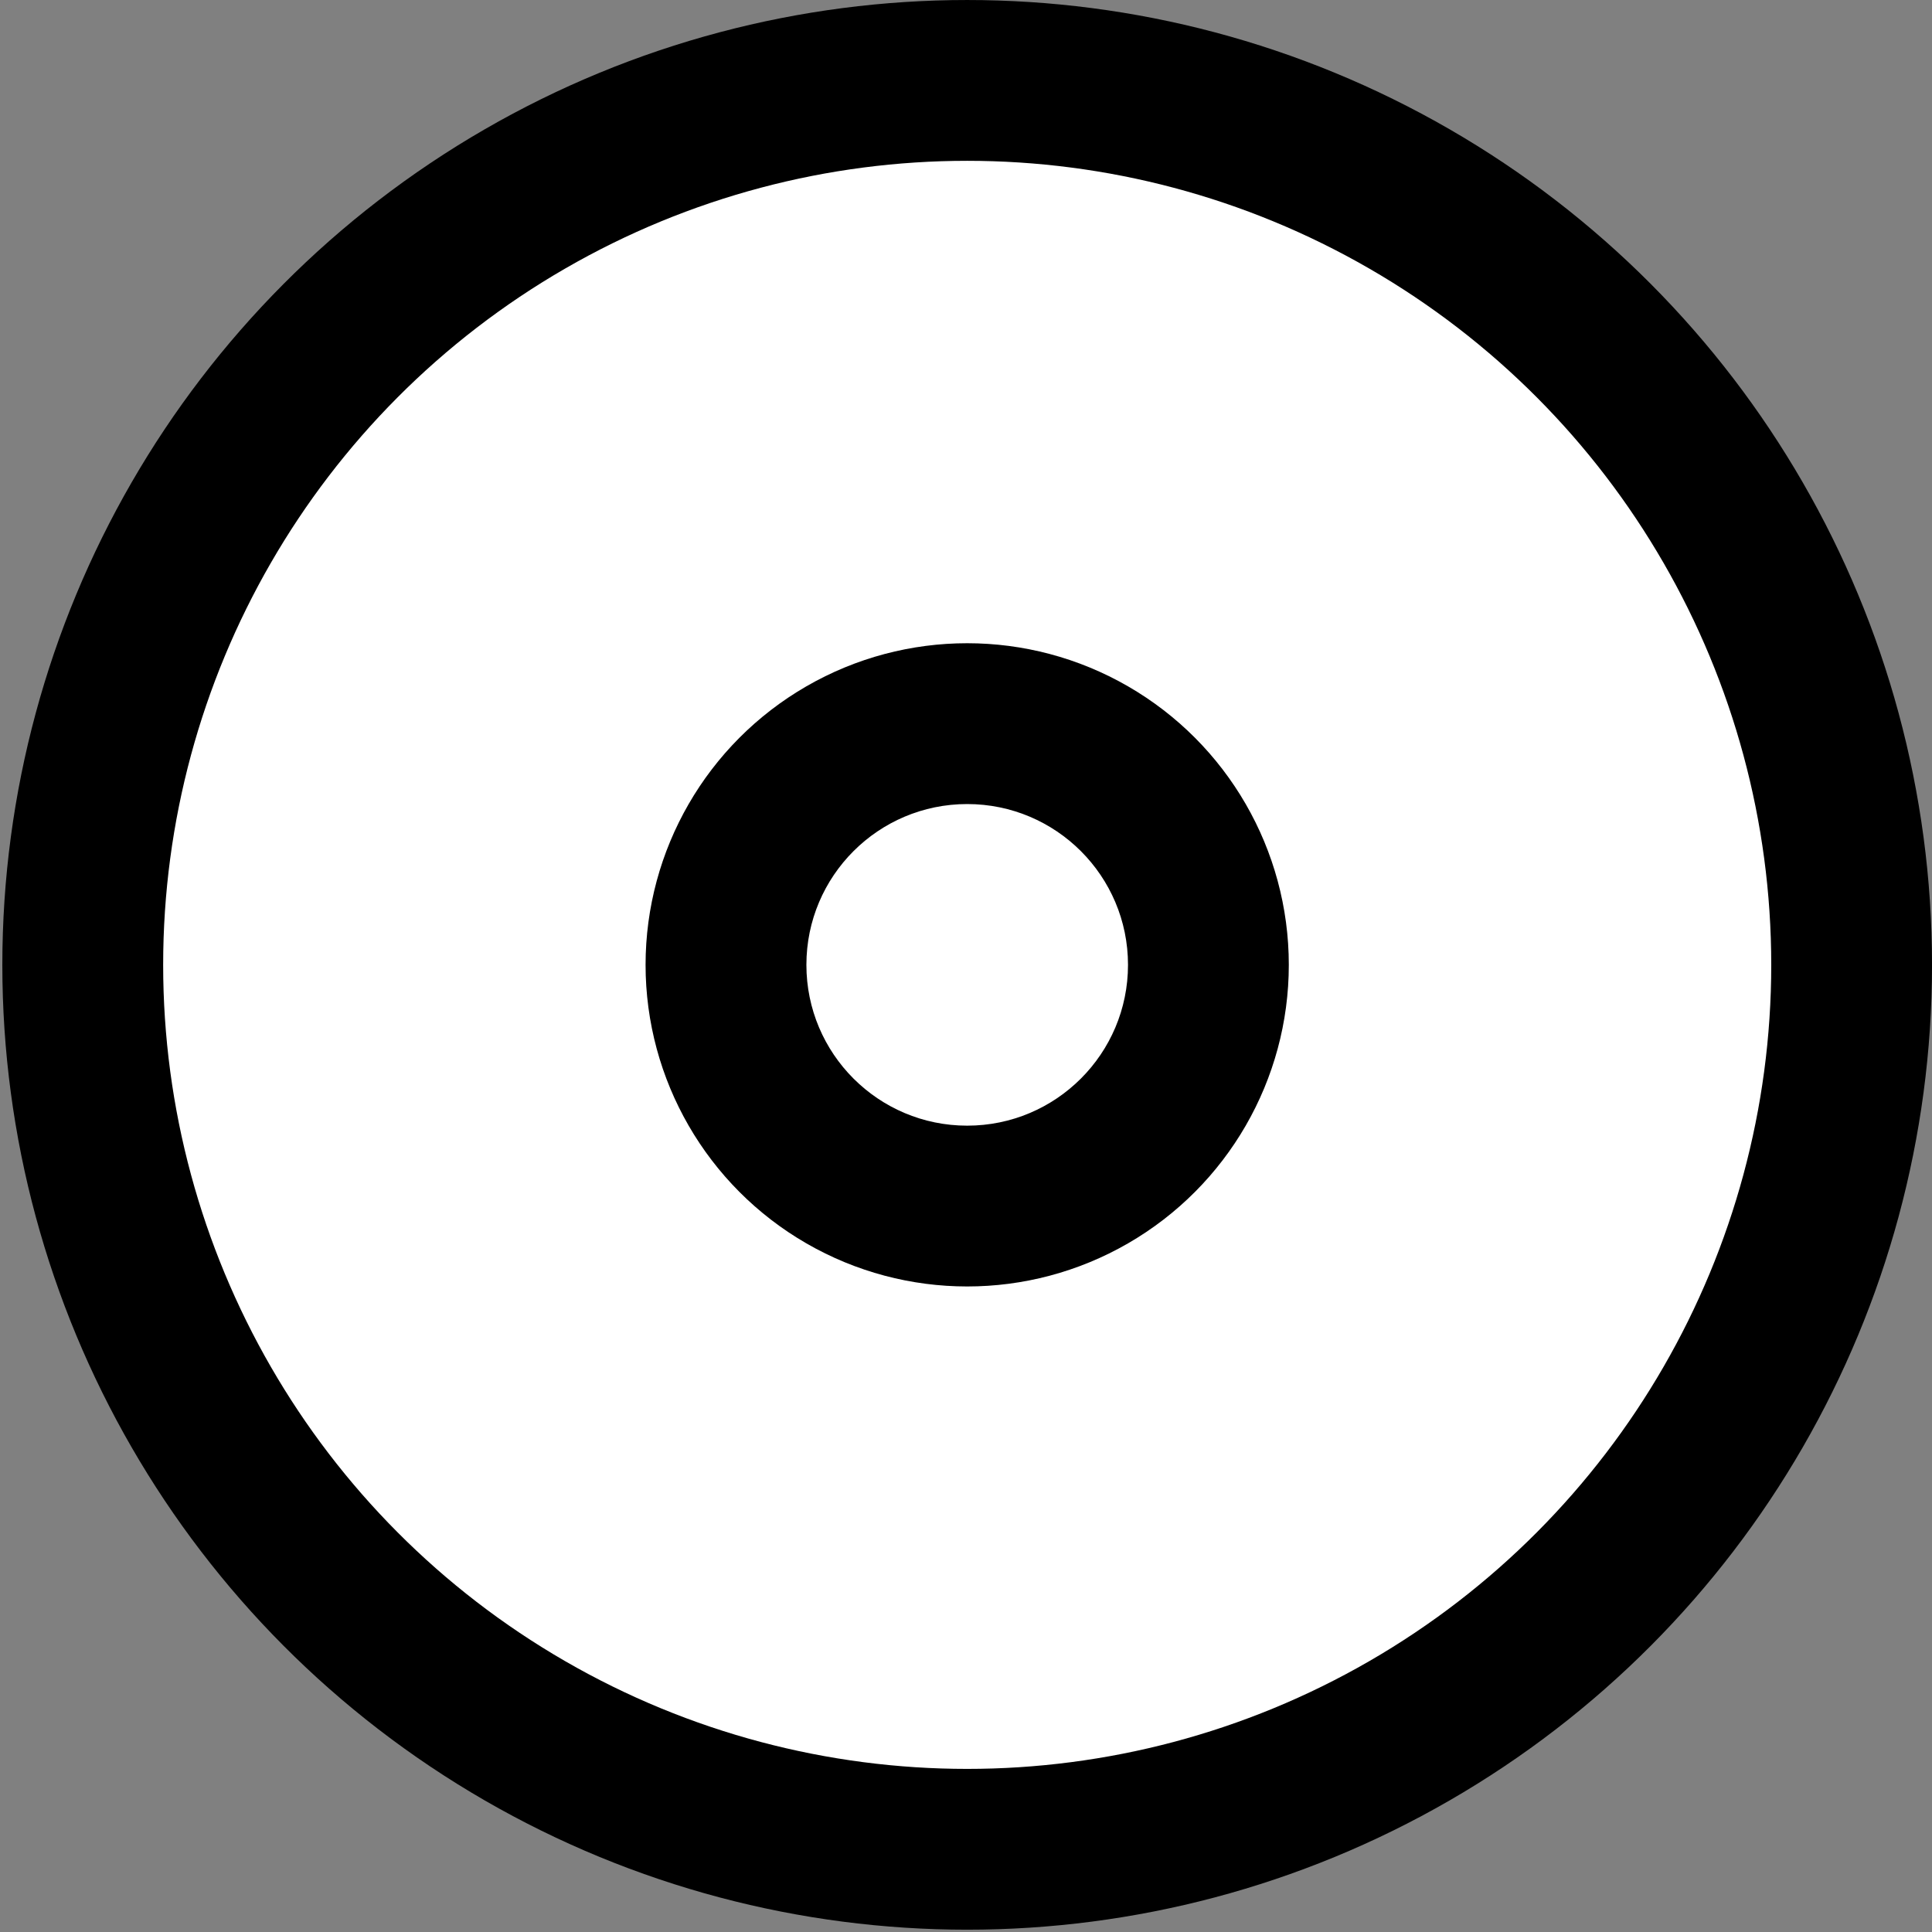 <svg width="164" height="164" viewBox="0 0 164 164" fill="none" xmlns="http://www.w3.org/2000/svg">
<rect x="0" y="0" width="164" height="164" fill="#808080" stroke="none"/>
<circle cx="82.1" cy="81.903" r="81.902" fill="black"/>
<circle cx="82.102" cy="81.903" r="68.252" fill="white"/>
<circle cx="82.102" cy="81.902" r="40.951" fill="white"/>
<circle cx="82.101" cy="81.902" r="27.301" fill="black"/>
<circle cx="82.102" cy="81.903" r="13.65" fill="white"/>
</svg>
